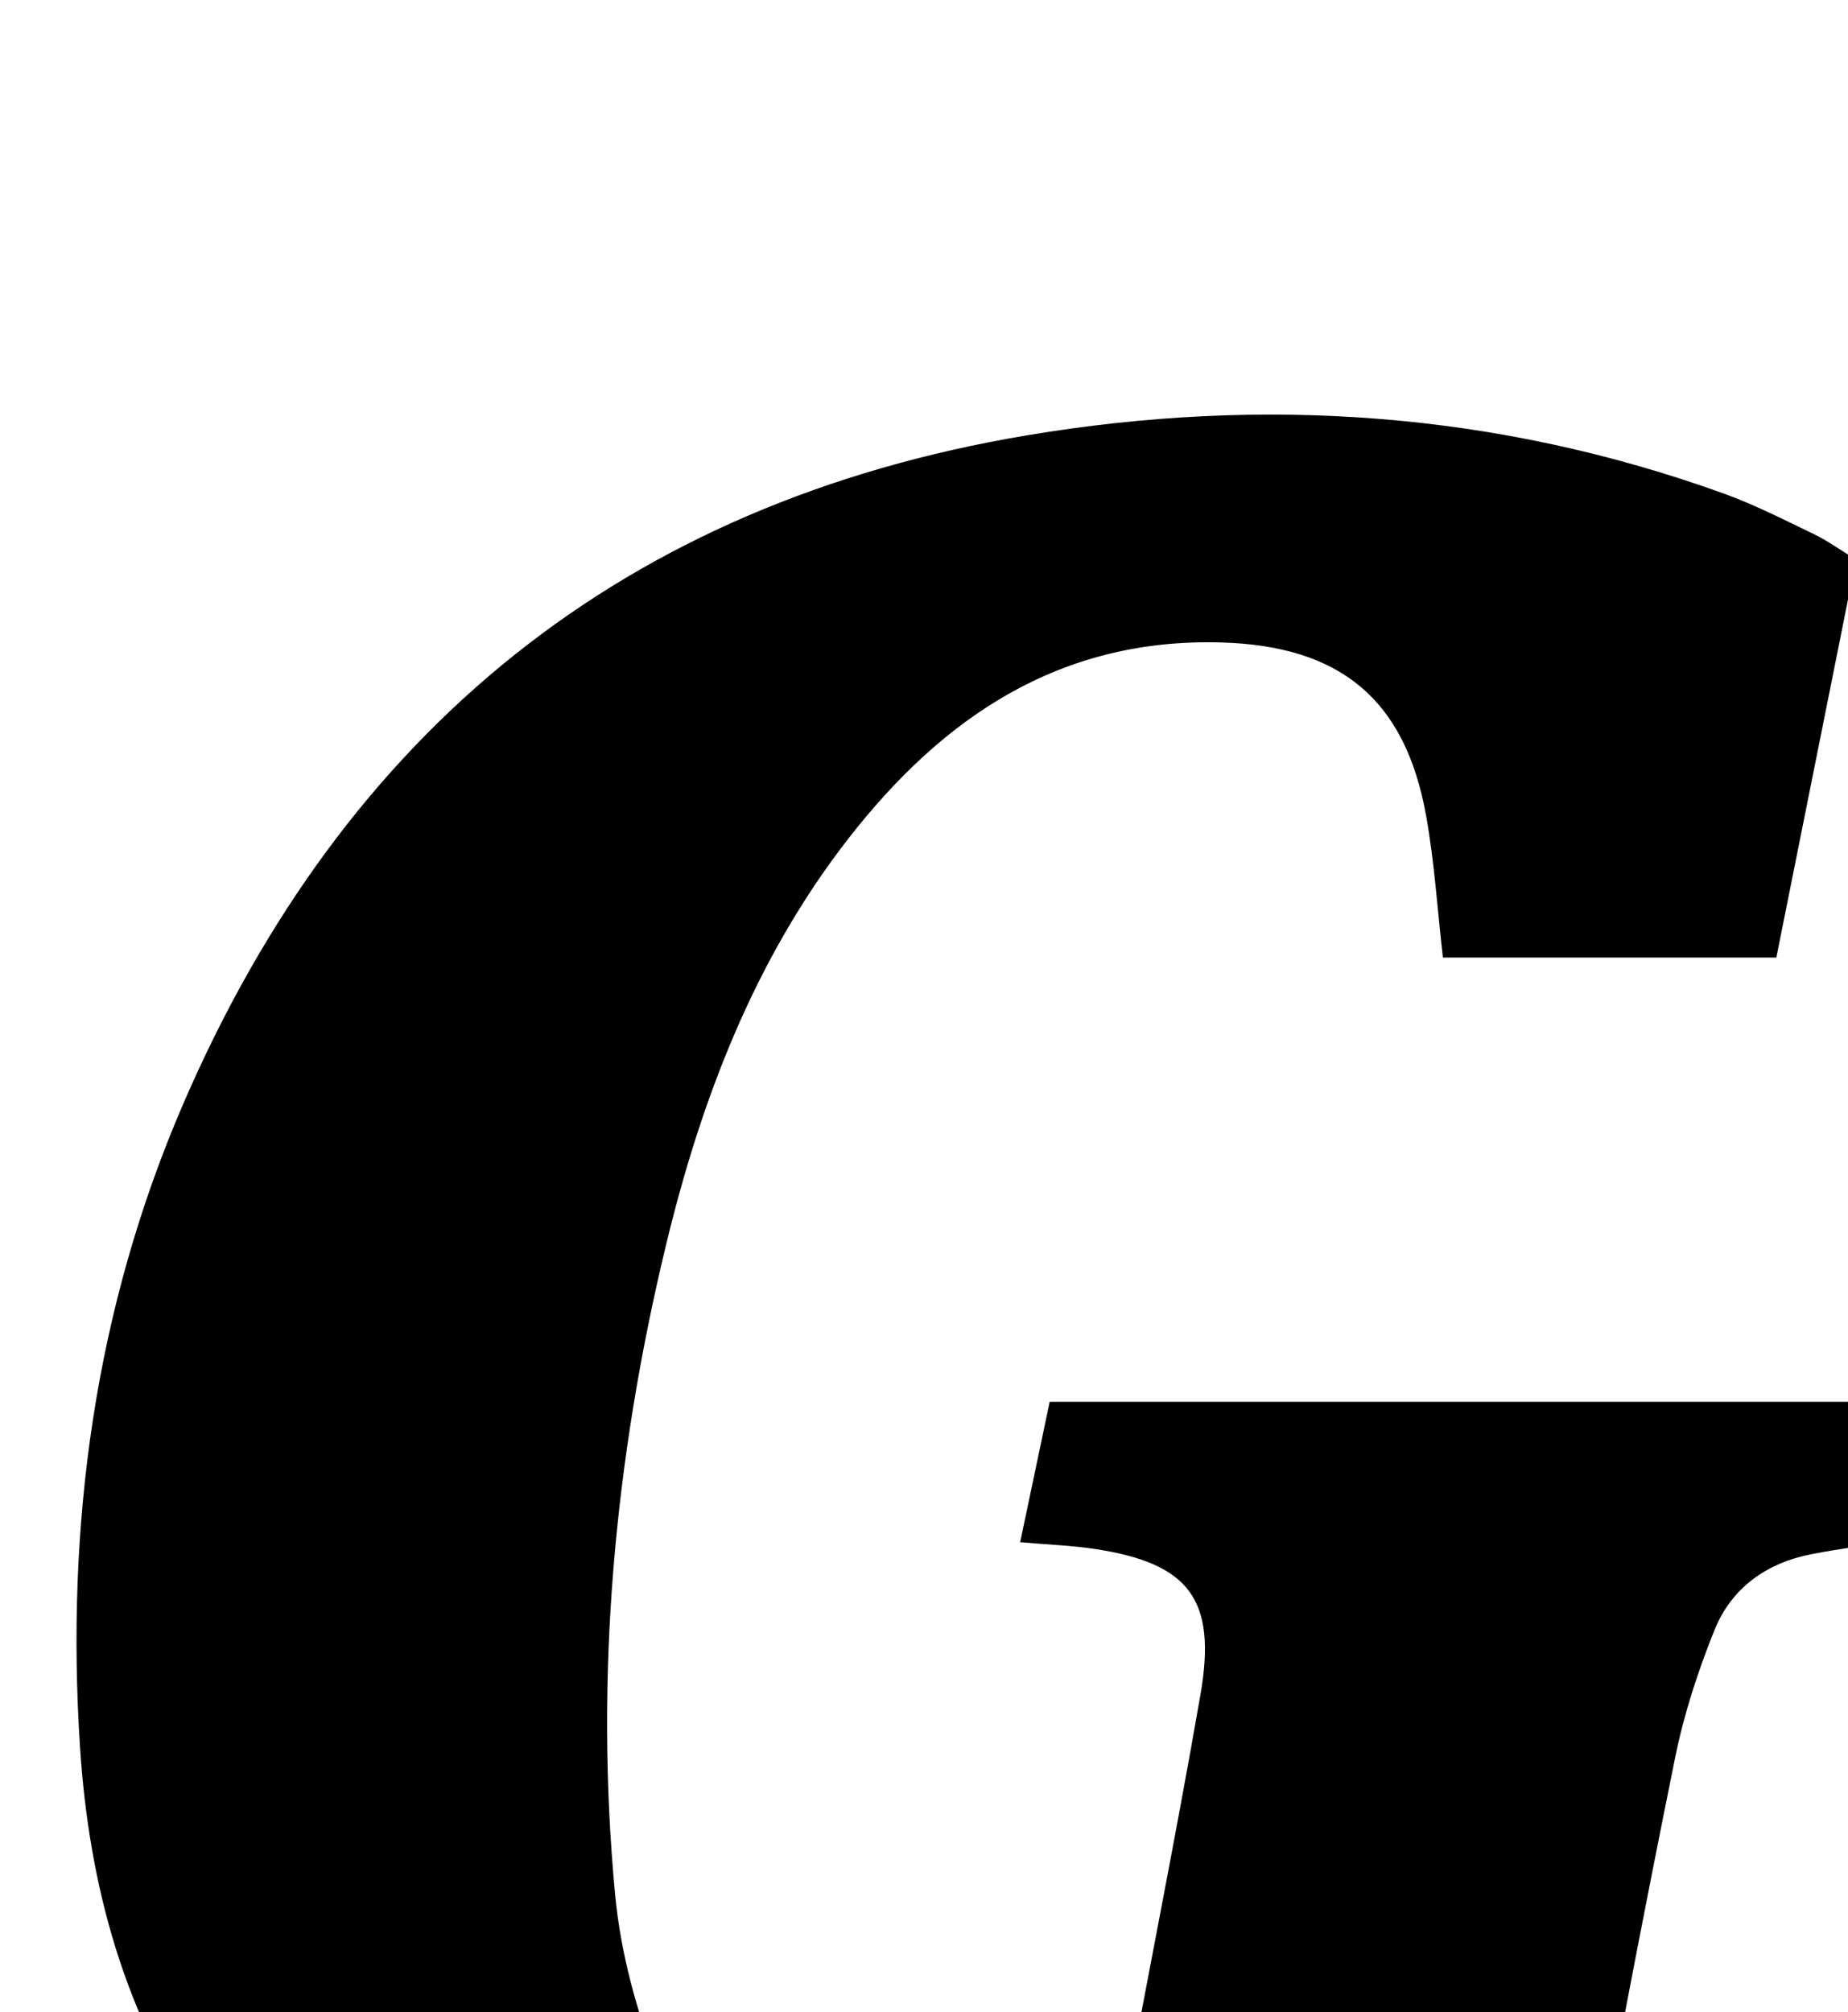 <?xml version="1.0" encoding="iso-8859-1"?>
<!-- Generator: Adobe Illustrator 25.2.1, SVG Export Plug-In . SVG Version: 6.00 Build 0)  -->
<svg version="1.1" xmlns="http://www.w3.org/2000/svg" xmlns:xlink="http://www.w3.org/1999/xlink" x="0px" y="0px"
	 viewBox="0 0 186.613 203.195" style="enable-background:new 0 0 186.613 203.195;" xml:space="preserve">
<g>
	<path d="M187.422,56.504c-2.722,13.599-5.36,26.778-8.046,40.198c-11.329,0-22.404,0-33.669,0
		c-0.554-4.82-0.852-9.616-1.694-14.314c-2.115-11.803-8.694-17.154-20.65-17.507c-16.368-0.483-28.213,7.59-37.747,19.874
		C76.154,96.948,70.77,111.09,67.21,125.913c-5.167,21.515-7.178,43.37-5.093,65.432c0.554,5.866,2.174,11.804,4.329,17.307
		c3.314,8.463,10.38,12.876,19.155,14.156c7.646,1.115,15.288,0.555,22.702-1.922c2.325-0.777,4.029-1.886,4.532-4.66
		c2.732-15.056,5.785-30.055,8.395-45.131c1.666-9.625-1.181-13.24-10.716-14.678c-2.285-0.344-4.609-0.422-7.498-0.674
		c1.009-4.8,1.977-9.402,2.981-14.178c29.414,0,58.501,0,88.342,0c-0.868,4.828-1.676,9.326-2.509,13.965
		c-3.068,0.483-6.008,0.856-8.911,1.422c-4.544,0.886-8.077,3.403-9.796,7.68c-1.663,4.136-3.07,8.447-3.955,12.809
		c-3.206,15.81-6.229,31.659-9.116,47.531c-0.596,3.275-2.009,5.246-5.004,6.697c-13.945,6.754-28.774,10.293-44.018,12.221
		c-15.642,1.979-31.254,1.505-46.695-1.824c-17.628-3.8-32.94-11.519-43.595-26.724c-8.177-11.669-11.755-24.948-12.66-38.913
		c-1.451-22.398,1.472-44.242,10.427-64.963c16.29-37.692,44.498-60.688,85.2-67.505c23.875-3.999,47.455-2.388,70.374,5.886
		c3.116,1.125,6.093,2.654,9.087,4.093C184.498,54.579,185.708,55.459,187.422,56.504z"/>
</g>
</svg>
